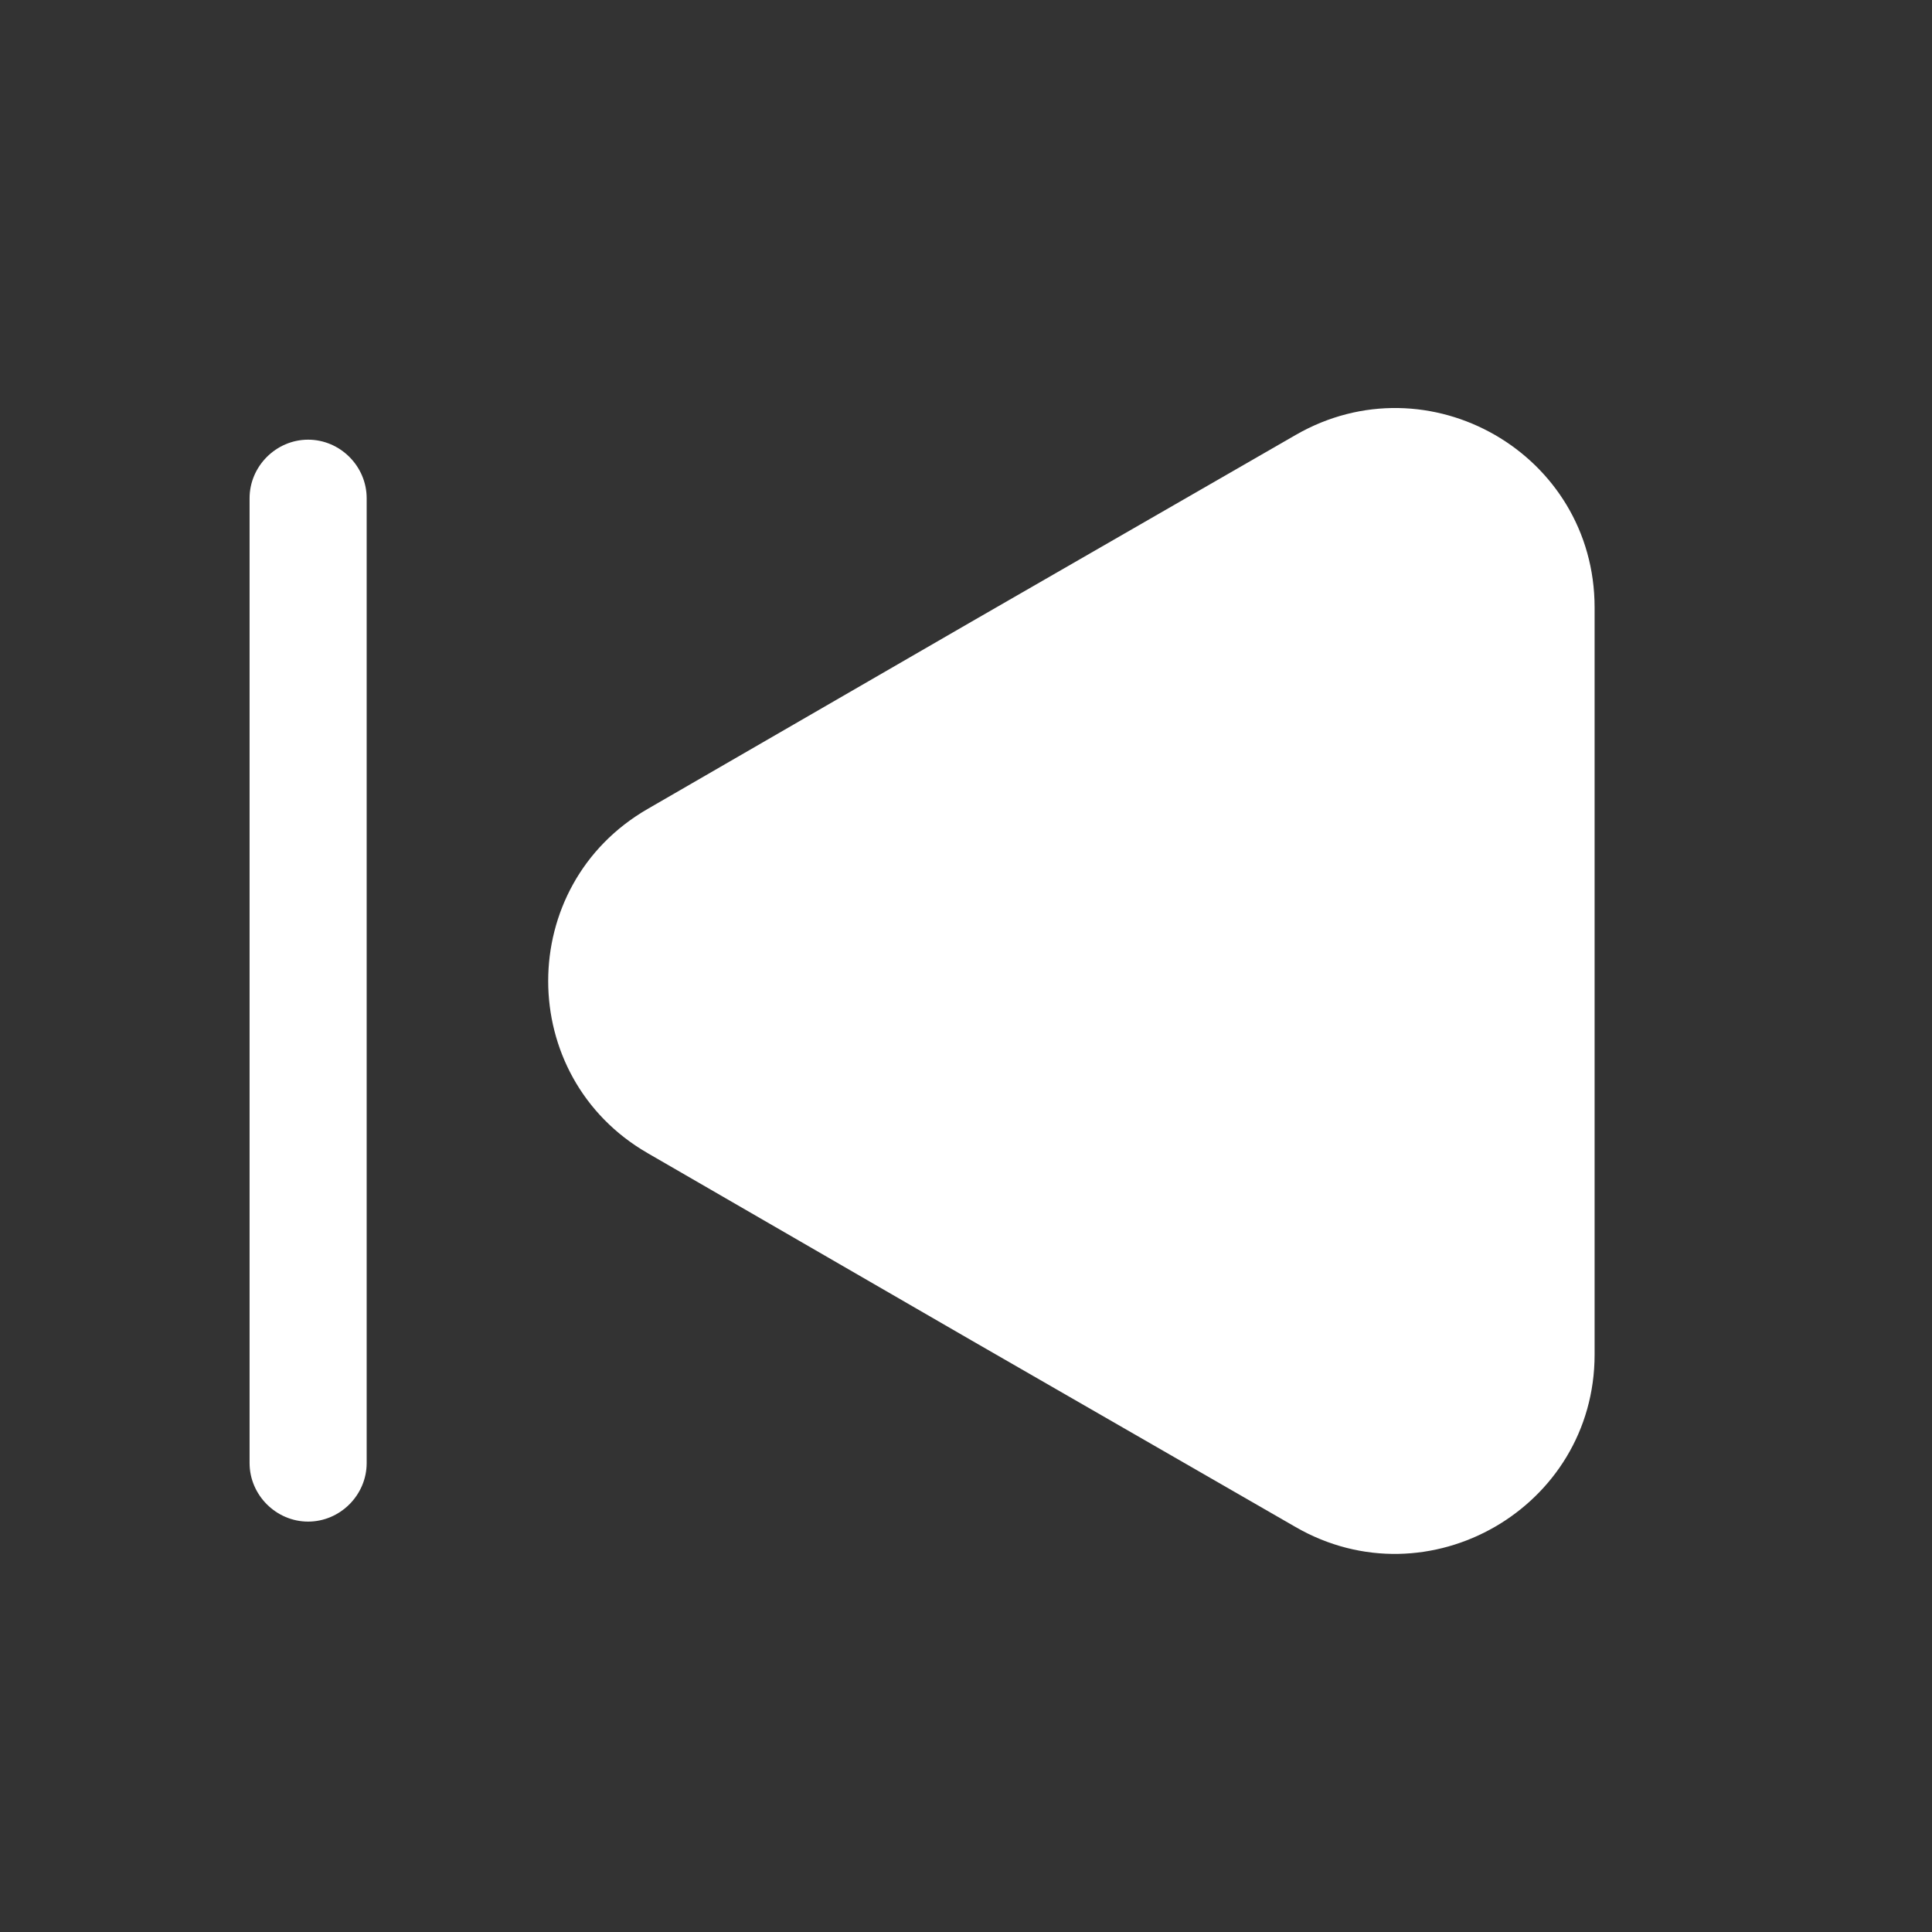 <svg width="33" height="33" viewBox="0 0 33 33" fill="none" xmlns="http://www.w3.org/2000/svg">
<rect x="0" y="0" width="33" height="33" fill="#333333" stroke="none"/>
<g id="vuesax/bold/previous">
<g id="vuesax/bold/previous_2">
<g id="previous">
<path id="Vector" d="M27.237 10.377V23.137C27.237 25.75 24.397 27.39 22.13 26.083L16.597 22.897L11.063 19.697C8.797 18.39 8.797 15.123 11.063 13.817L16.597 10.617L22.13 7.43C24.397 6.123 27.237 7.75 27.237 10.377Z" fill="white"/>
<path id="Vector_2" d="M5.263 25.99C4.717 25.99 4.263 25.537 4.263 24.99V8.51C4.263 7.963 4.717 7.51 5.263 7.51C5.81 7.51 6.263 7.963 6.263 8.51V24.99C6.263 25.537 5.81 25.99 5.263 25.99Z" fill="white"/>
</g>
</g>
</g>
</svg>
